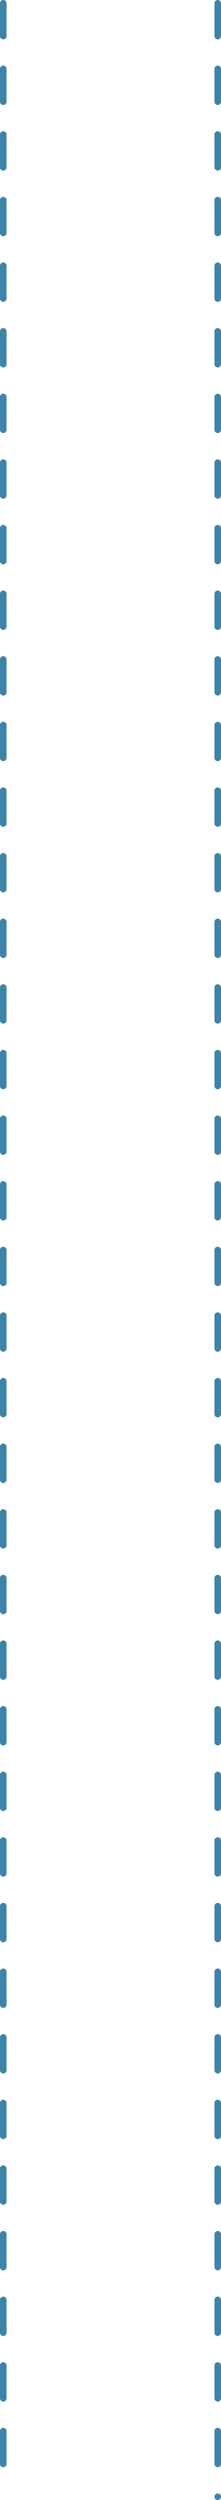 <svg width="135" height="1524" viewBox="0 0 135 1524" fill="none" xmlns="http://www.w3.org/2000/svg">
<path d="M2 2L2 1517" stroke="#3D84A8" stroke-width="4" stroke-linecap="round" stroke-dasharray="20 20"/>
<path d="M133 2L133 1522" stroke="#3D84A8" stroke-width="4" stroke-linecap="round" stroke-dasharray="20 20"/>
</svg>
